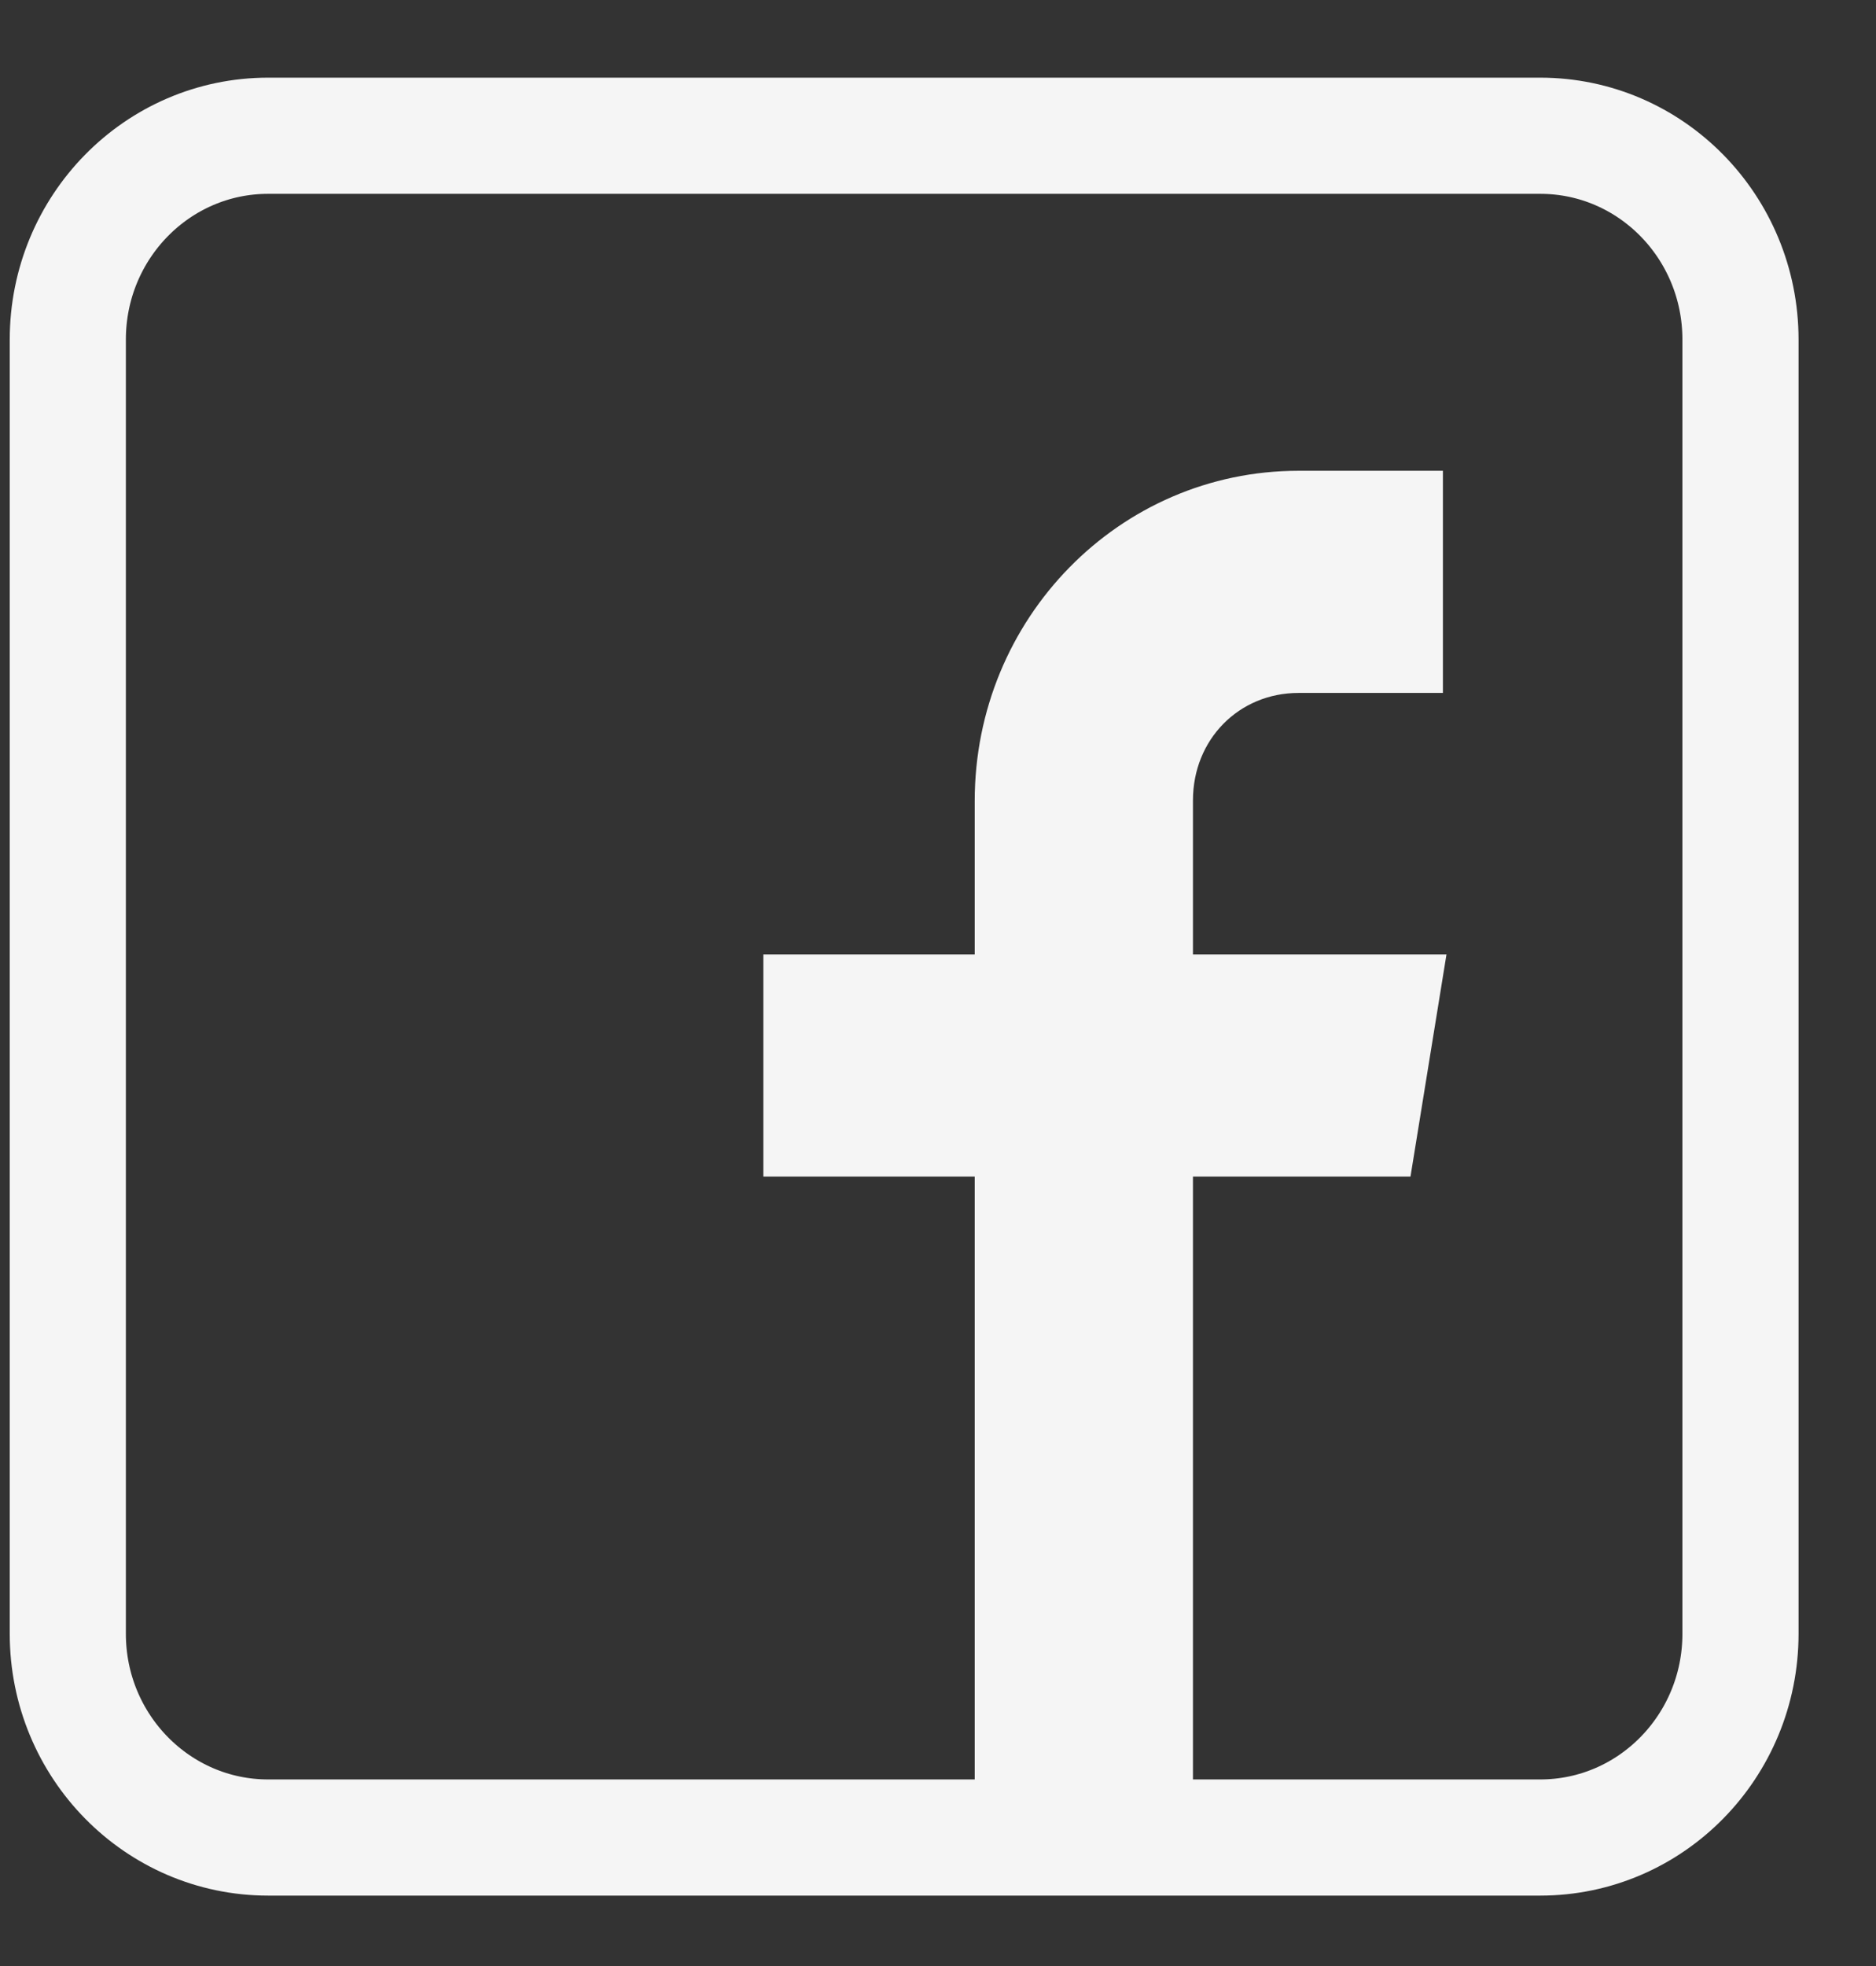 <svg xmlns="http://www.w3.org/2000/svg" width="21" height="22" fill="none" viewBox="0 0 21 22"><rect x="0" y="0" width="21" height="22" fill="#333333" stroke="none"/><path stroke="#F5F5F5" stroke-width="1.3" d="M17.241 1.519H3.002C1.763 1.519 0.759 2.54 0.759 3.8V18.282C0.759 19.541 1.763 20.562 3.002 20.562H17.241C18.48 20.562 19.483 19.541 19.483 18.282V3.8C19.483 2.54 18.48 1.519 17.241 1.519Z"/><path fill="#F5F5F5" d="M13.354 20.836V13.166H15.789L16.192 10.68H13.354V8.956C13.354 8.276 13.867 7.754 14.536 7.754H16.152V5.268H14.536C12.529 5.268 10.911 6.922 10.911 8.963V10.68H8.545V13.166H10.911V20.836H13.354Z"/></svg>